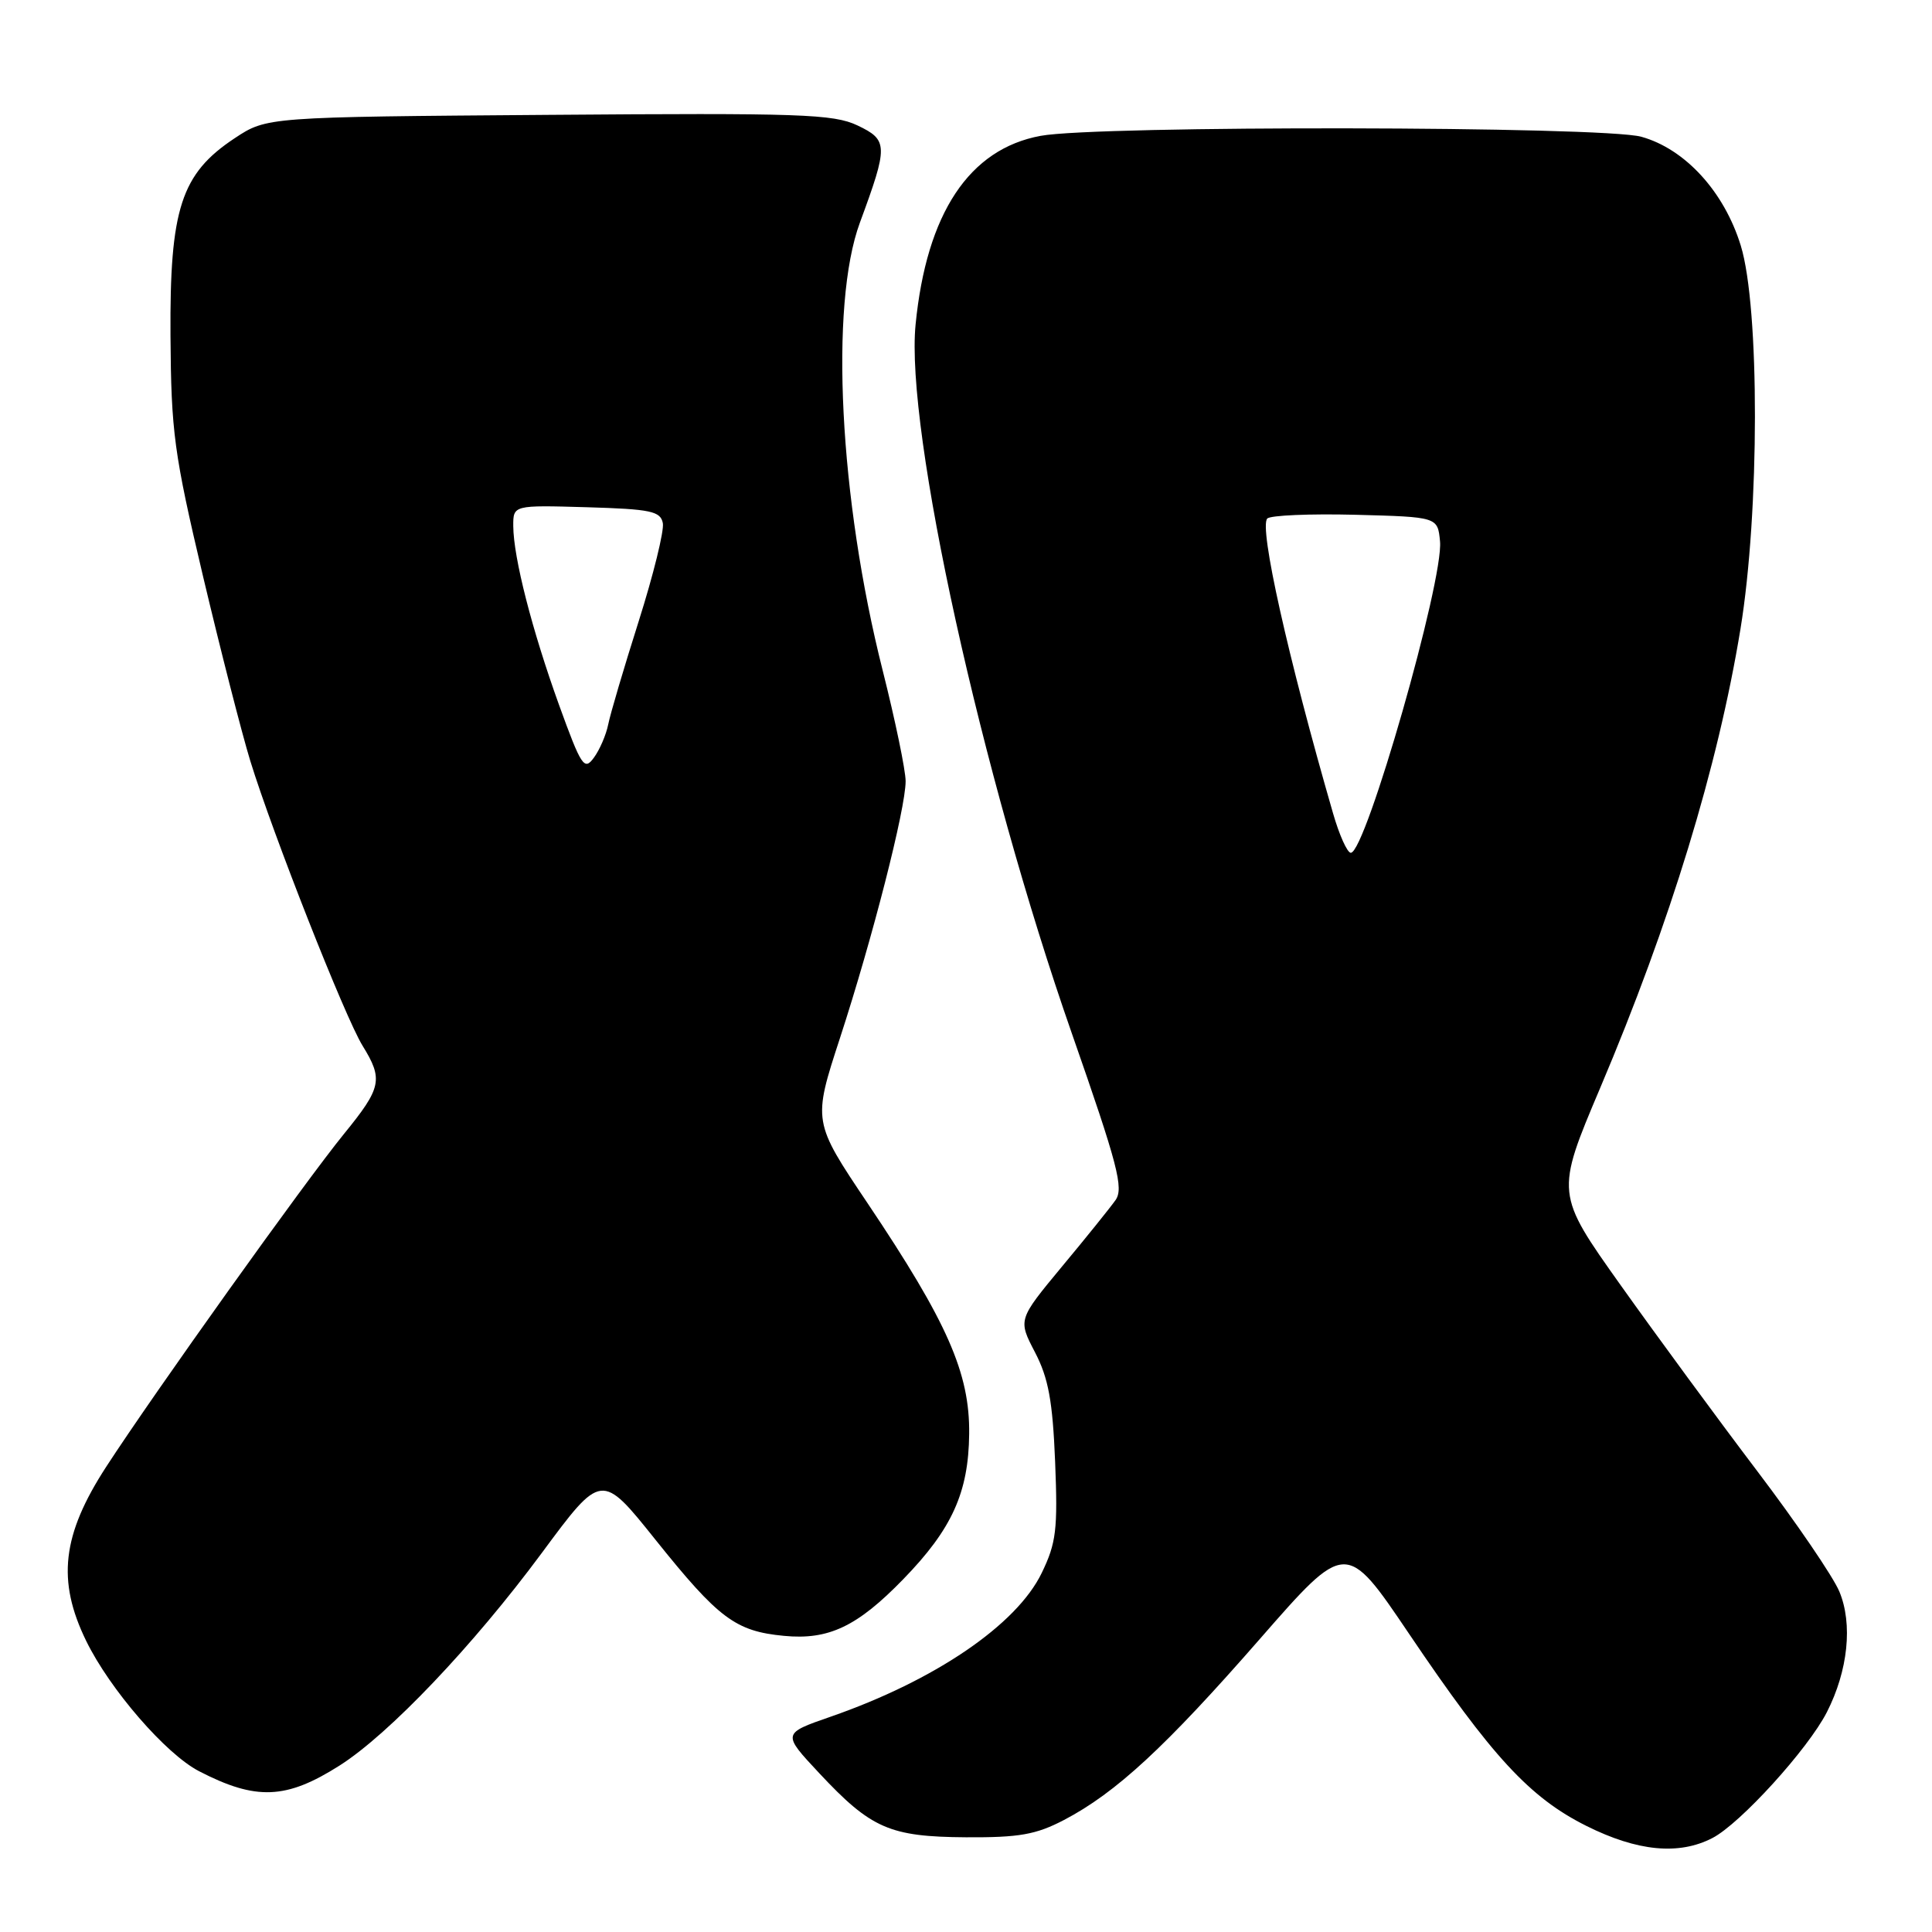 <?xml version="1.0" encoding="UTF-8" standalone="no"?>
<!DOCTYPE svg PUBLIC "-//W3C//DTD SVG 1.1//EN" "http://www.w3.org/Graphics/SVG/1.1/DTD/svg11.dtd" >
<svg xmlns="http://www.w3.org/2000/svg" xmlns:xlink="http://www.w3.org/1999/xlink" version="1.1" viewBox="0 0 256 256">
 <g >
 <path fill="currentColor"
d=" M 226.90 243.55 C 230.59 241.65 239.57 231.76 242.07 226.87 C 244.88 221.36 245.52 215.18 243.72 210.88 C 242.91 208.93 238.01 201.74 232.83 194.91 C 227.66 188.09 219.53 177.02 214.77 170.33 C 206.11 158.15 206.11 158.15 212.04 144.14 C 221.33 122.22 227.63 101.59 230.62 83.35 C 233.16 67.88 233.18 40.71 230.66 32.54 C 228.46 25.39 223.28 19.73 217.48 18.12 C 212.40 16.71 145.41 16.60 137.89 18.00 C 128.42 19.74 122.77 28.27 121.32 43.00 C 119.94 56.89 130.01 102.56 142.01 136.89 C 148.13 154.40 148.93 157.46 147.80 159.04 C 147.09 160.04 143.89 164.02 140.69 167.86 C 134.89 174.86 134.89 174.86 137.14 179.18 C 138.92 182.60 139.48 185.62 139.81 193.70 C 140.17 202.68 139.96 204.45 138.03 208.43 C 134.71 215.30 123.88 222.67 110.07 227.47 C 103.64 229.70 103.64 229.70 108.54 234.94 C 115.43 242.31 117.90 243.38 128.00 243.45 C 135.05 243.49 137.27 243.10 141.00 241.15 C 147.87 237.55 154.41 231.51 166.93 217.18 C 178.35 204.11 178.35 204.11 186.69 216.46 C 197.70 232.78 202.70 238.19 210.20 241.94 C 216.96 245.32 222.46 245.85 226.90 243.55 Z  M 45.00 233.94 C 51.54 229.79 62.70 218.06 71.78 205.79 C 79.70 195.08 79.70 195.08 86.85 204.02 C 95.23 214.48 97.46 216.15 103.89 216.76 C 109.79 217.33 113.59 215.53 119.68 209.26 C 126.14 202.62 128.34 197.77 128.42 190.00 C 128.51 181.95 125.54 175.21 114.97 159.45 C 107.69 148.61 107.69 148.61 111.30 137.55 C 115.61 124.33 120.00 107.16 120.00 103.51 C 120.00 102.07 118.63 95.47 116.96 88.84 C 111.21 66.08 109.91 40.43 113.94 29.50 C 117.71 19.28 117.69 18.56 113.62 16.62 C 110.43 15.11 106.09 14.96 72.70 15.22 C 35.35 15.50 35.35 15.50 31.09 18.32 C 23.99 23.02 22.48 27.68 22.59 44.50 C 22.68 57.28 23.05 60.05 26.89 76.31 C 29.21 86.10 32.03 97.12 33.16 100.81 C 36.13 110.47 45.73 134.83 48.04 138.56 C 50.80 143.03 50.57 144.12 45.57 150.26 C 40.38 156.63 20.46 184.52 14.07 194.36 C 8.21 203.39 7.52 209.44 11.42 217.43 C 14.57 223.87 21.98 232.42 26.37 234.69 C 33.92 238.60 37.92 238.44 45.00 233.94 Z  M 176.63 107.75 C 170.64 87.01 166.81 69.87 167.92 68.71 C 168.33 68.28 173.58 68.06 179.59 68.21 C 190.50 68.50 190.50 68.50 190.81 71.73 C 191.31 76.87 180.96 113.00 178.99 113.00 C 178.52 113.00 177.46 110.64 176.63 107.75 Z  M 74.08 93.42 C 70.49 83.47 68.04 73.91 68.01 69.71 C 68.00 66.93 68.00 66.93 77.74 67.21 C 86.23 67.46 87.52 67.73 87.83 69.32 C 88.02 70.32 86.58 76.17 84.63 82.32 C 82.68 88.47 80.86 94.62 80.59 96.00 C 80.31 97.38 79.46 99.36 78.69 100.40 C 77.42 102.15 77.03 101.56 74.08 93.42 Z "/>
</g>
</svg>